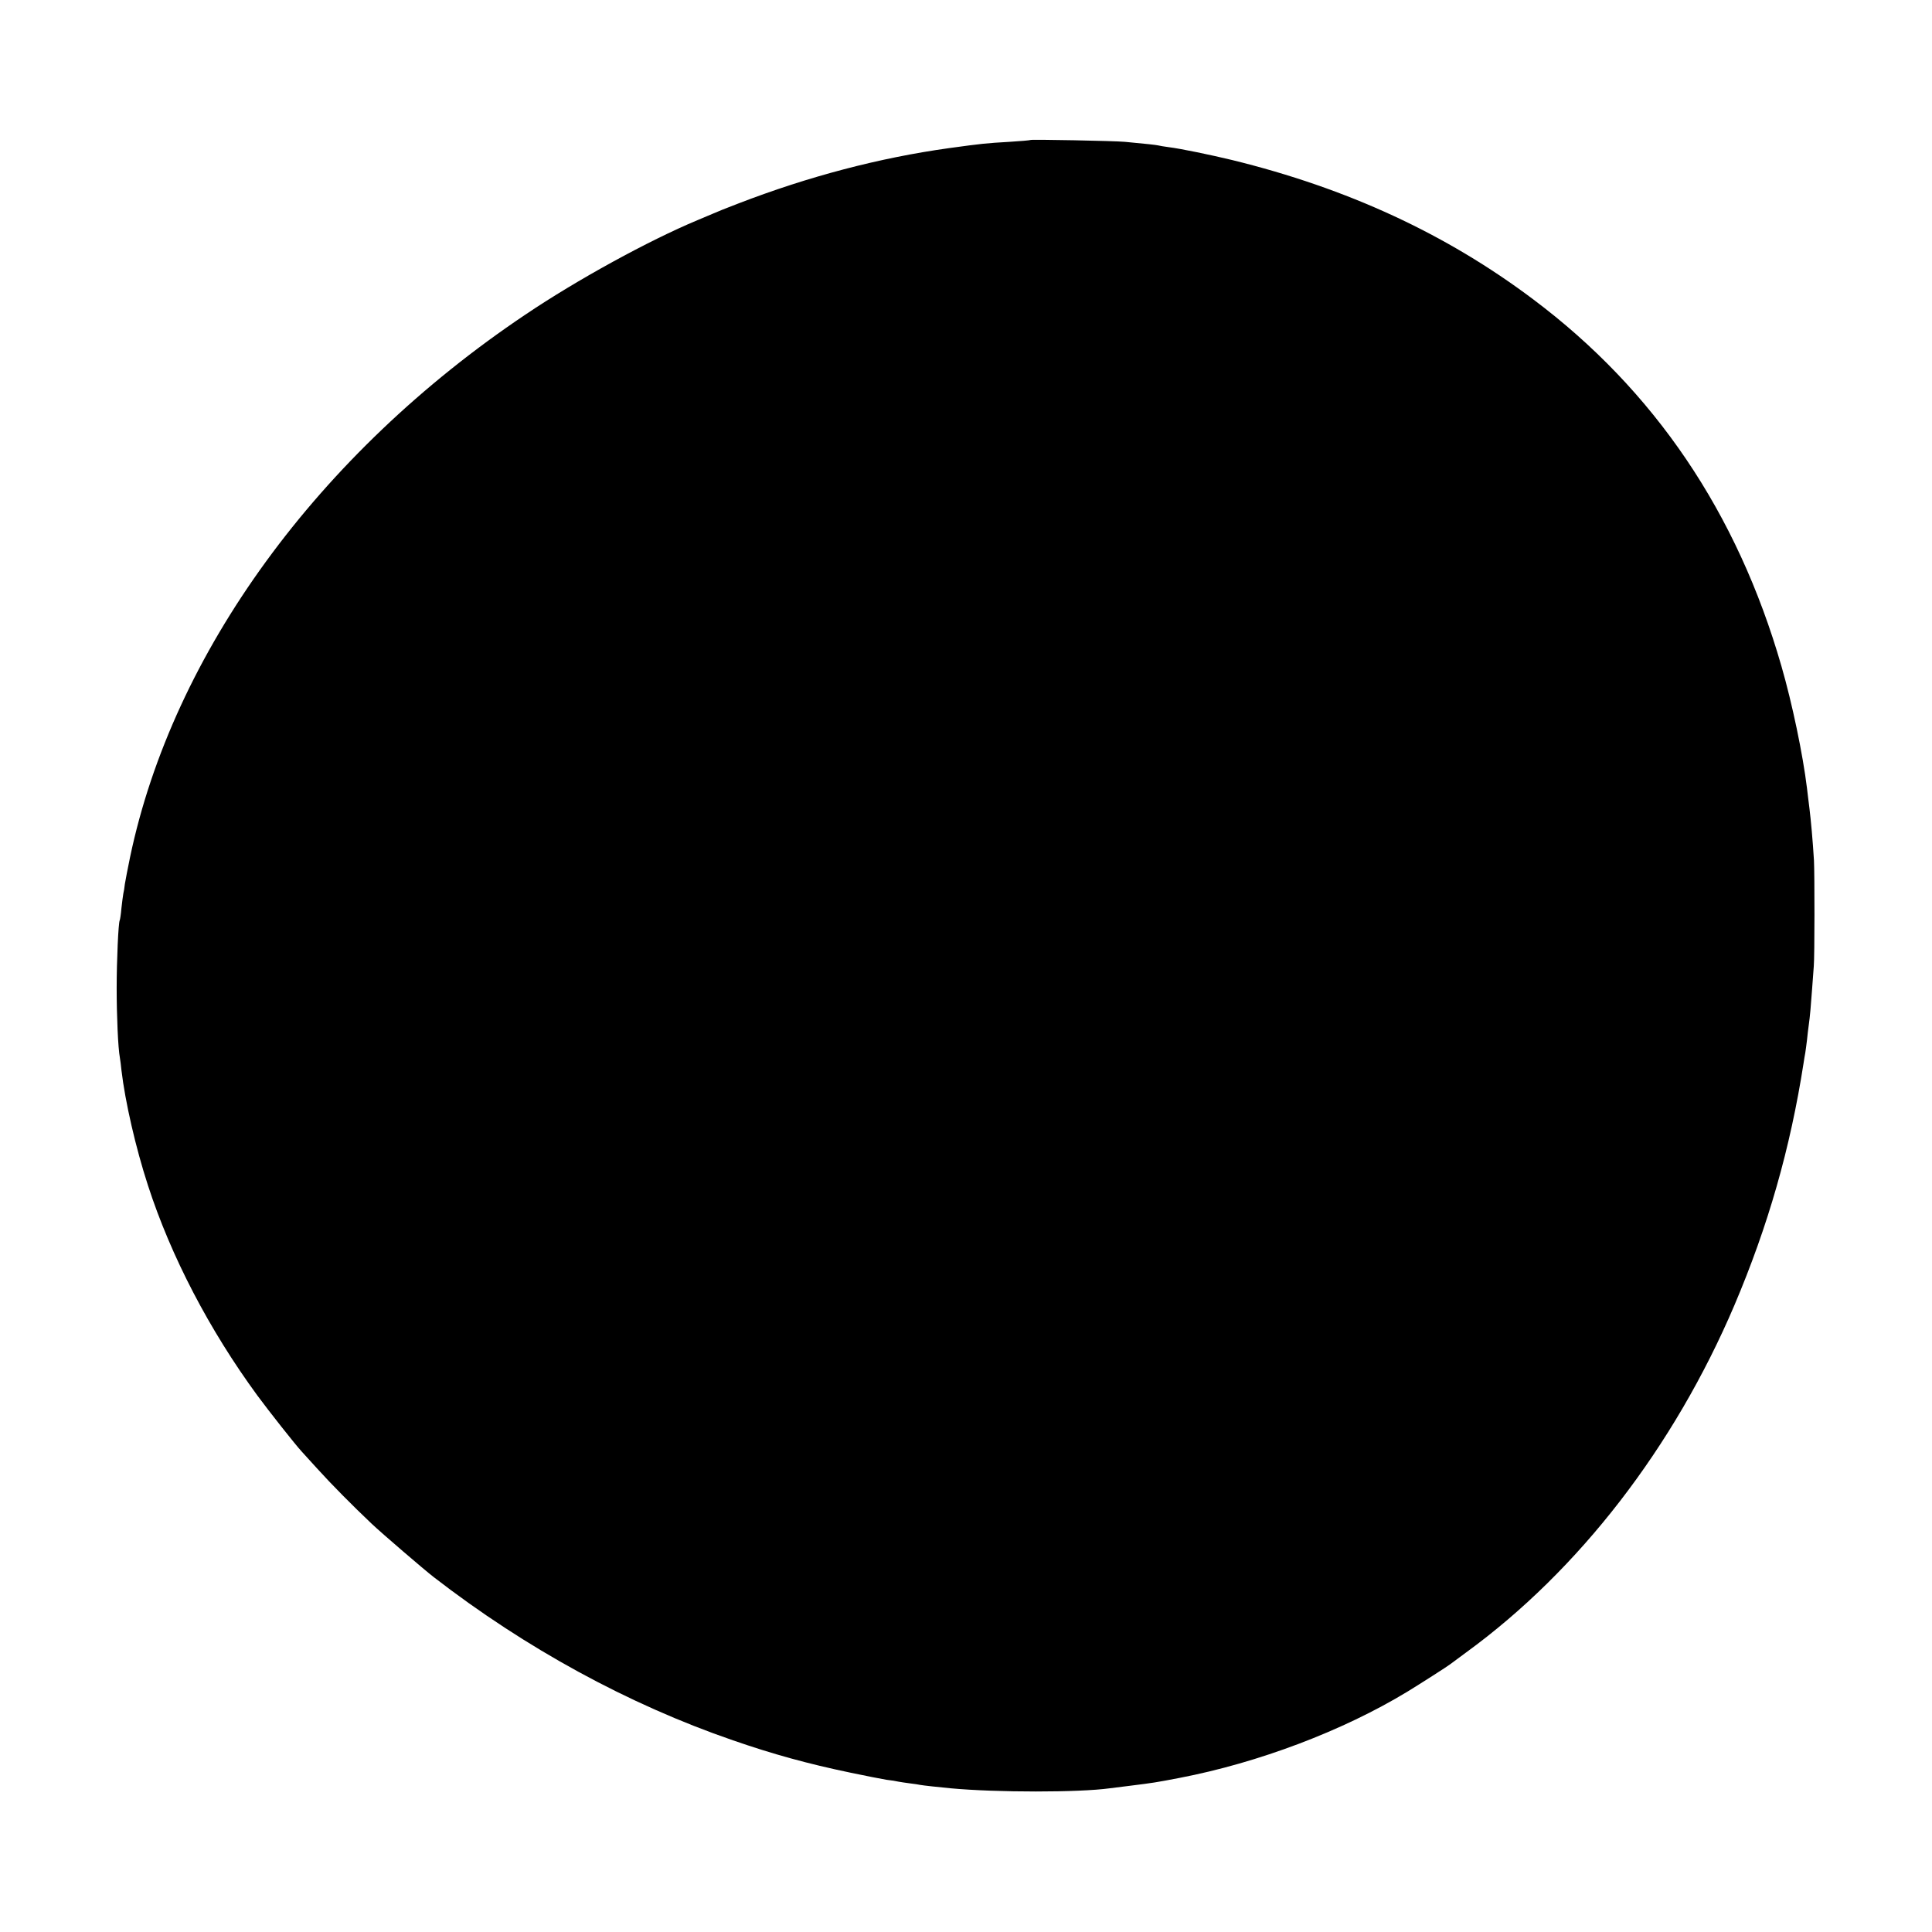 <?xml version="1.0" standalone="no"?>
<!DOCTYPE svg PUBLIC "-//W3C//DTD SVG 20010904//EN"
 "http://www.w3.org/TR/2001/REC-SVG-20010904/DTD/svg10.dtd">
<svg version="1.0" xmlns="http://www.w3.org/2000/svg"
 width="1136pt" height="1136pt" viewBox="0 0 1136 1136"
 preserveAspectRatio="xMidYMid meet">
<g transform="translate(0,1136) scale(0.1,-0.1)"
fill="#000000" stroke="none">
<path d="M6060 10537 c-3 -2 -59 -7 -125 -11 -138 -8 -158 -10 -355 -37 -409
-57 -825 -166 -1240 -326 -63 -24 -128 -50 -145 -58 -16 -7 -59 -25 -95 -40
-285 -119 -707 -350 -1011 -555 -1219 -818 -2072 -1989 -2324 -3189 -14 -68
-28 -140 -31 -160 -2 -20 -6 -45 -9 -56 -2 -11 -7 -49 -11 -85 -3 -36 -8 -68
-10 -71 -8 -14 -18 -237 -18 -399 0 -163 8 -352 19 -410 2 -14 7 -46 9 -72 22
-187 84 -457 156 -678 135 -417 361 -850 643 -1235 67 -91 223 -289 262 -331
5 -6 46 -51 90 -99 85 -94 209 -219 321 -325 57 -54 307 -269 364 -313 540
-418 1144 -748 1760 -960 234 -81 436 -137 690 -190 91 -19 187 -38 213 -42
27 -3 59 -8 70 -11 12 -2 42 -7 67 -10 25 -3 52 -7 60 -9 15 -3 115 -14 180
-20 271 -25 754 -25 935 0 17 2 71 9 120 15 136 17 150 19 290 46 464 89 961
277 1340 507 69 42 238 150 250 160 6 4 49 36 96 71 663 483 1221 1206 1577
2041 198 466 329 923 407 1425 3 19 7 46 10 60 2 14 7 48 10 75 3 28 7 66 10
85 8 56 13 119 20 215 4 50 8 110 10 135 5 54 5 543 1 620 -7 116 -18 238 -27
310 -5 42 -12 94 -14 115 -24 198 -87 499 -150 717 -260 904 -747 1623 -1460
2158 -512 385 -1093 653 -1770 819 -129 31 -302 67 -375 76 -25 3 -52 8 -60
10 -13 3 -66 9 -195 21 -63 6 -550 15 -555 11z"/>
</g>
</svg>
